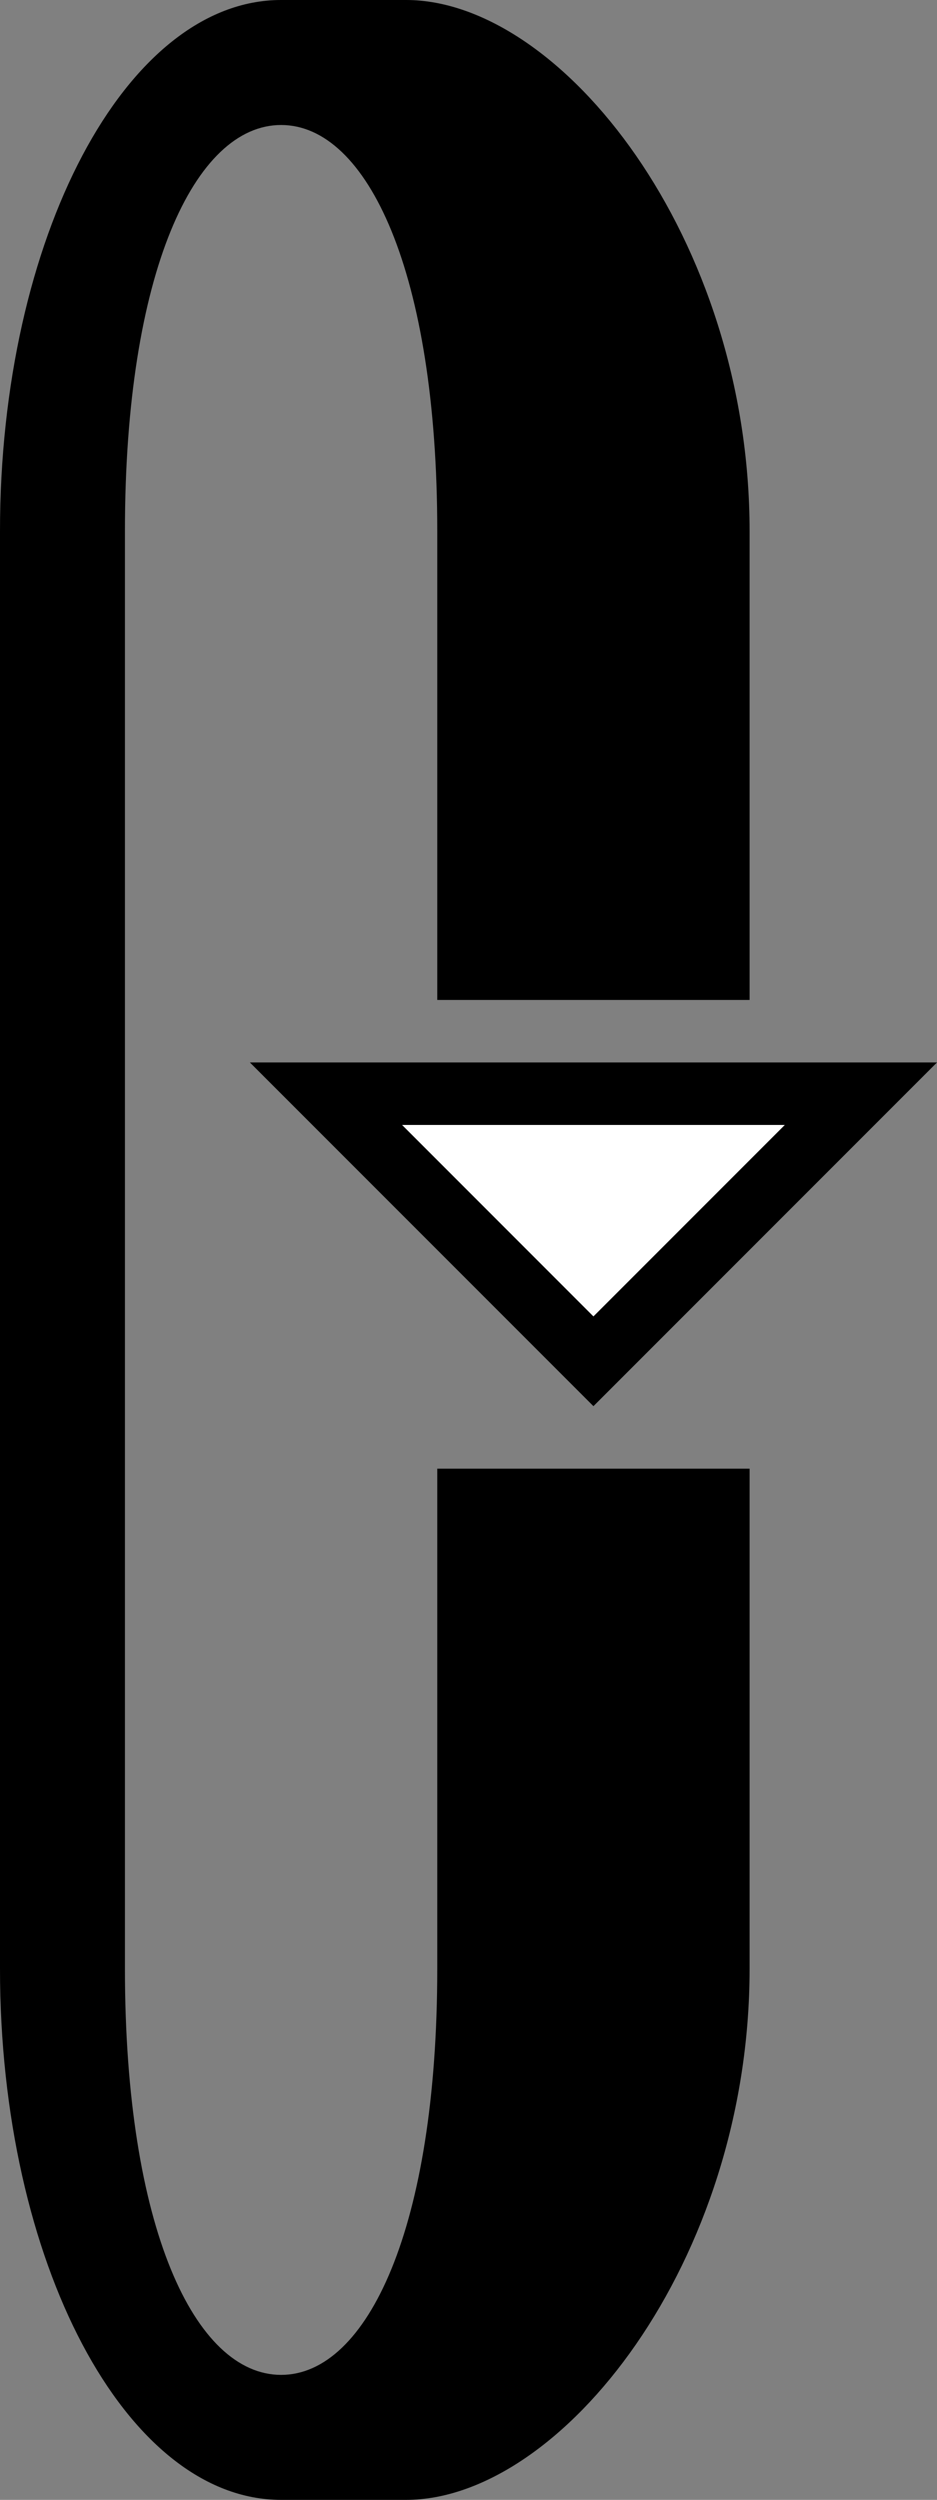 <svg xmlns="http://www.w3.org/2000/svg" version="1.0" width="15" height="40"><rect width="100%" height="100%" fill="#808080" stroke="none"/><path d="M15 17l-5.5 5.5L4 17h11zm-2.438 1H6.439L9.5 21.063 12.563 18z"/><path d="M4.5 40C2.015 40 0 36.194 0 31.5v-23C0 3.806 2.015 0 4.5 0h2C8.985 0 12 3.806 12 8.5V16H7V8.5C7 4.358 5.88 2 4.5 2S2 4.358 2 8.5v23C2 35.642 3.12 38 4.5 38S7 35.642 7 31.5v-8h5v8c0 4.694-3.015 8.5-5.5 8.5h-2z"/><path d="M12.563 18L9.5 21.063 6.437 18h6.125z" fill="#fff"/></svg>